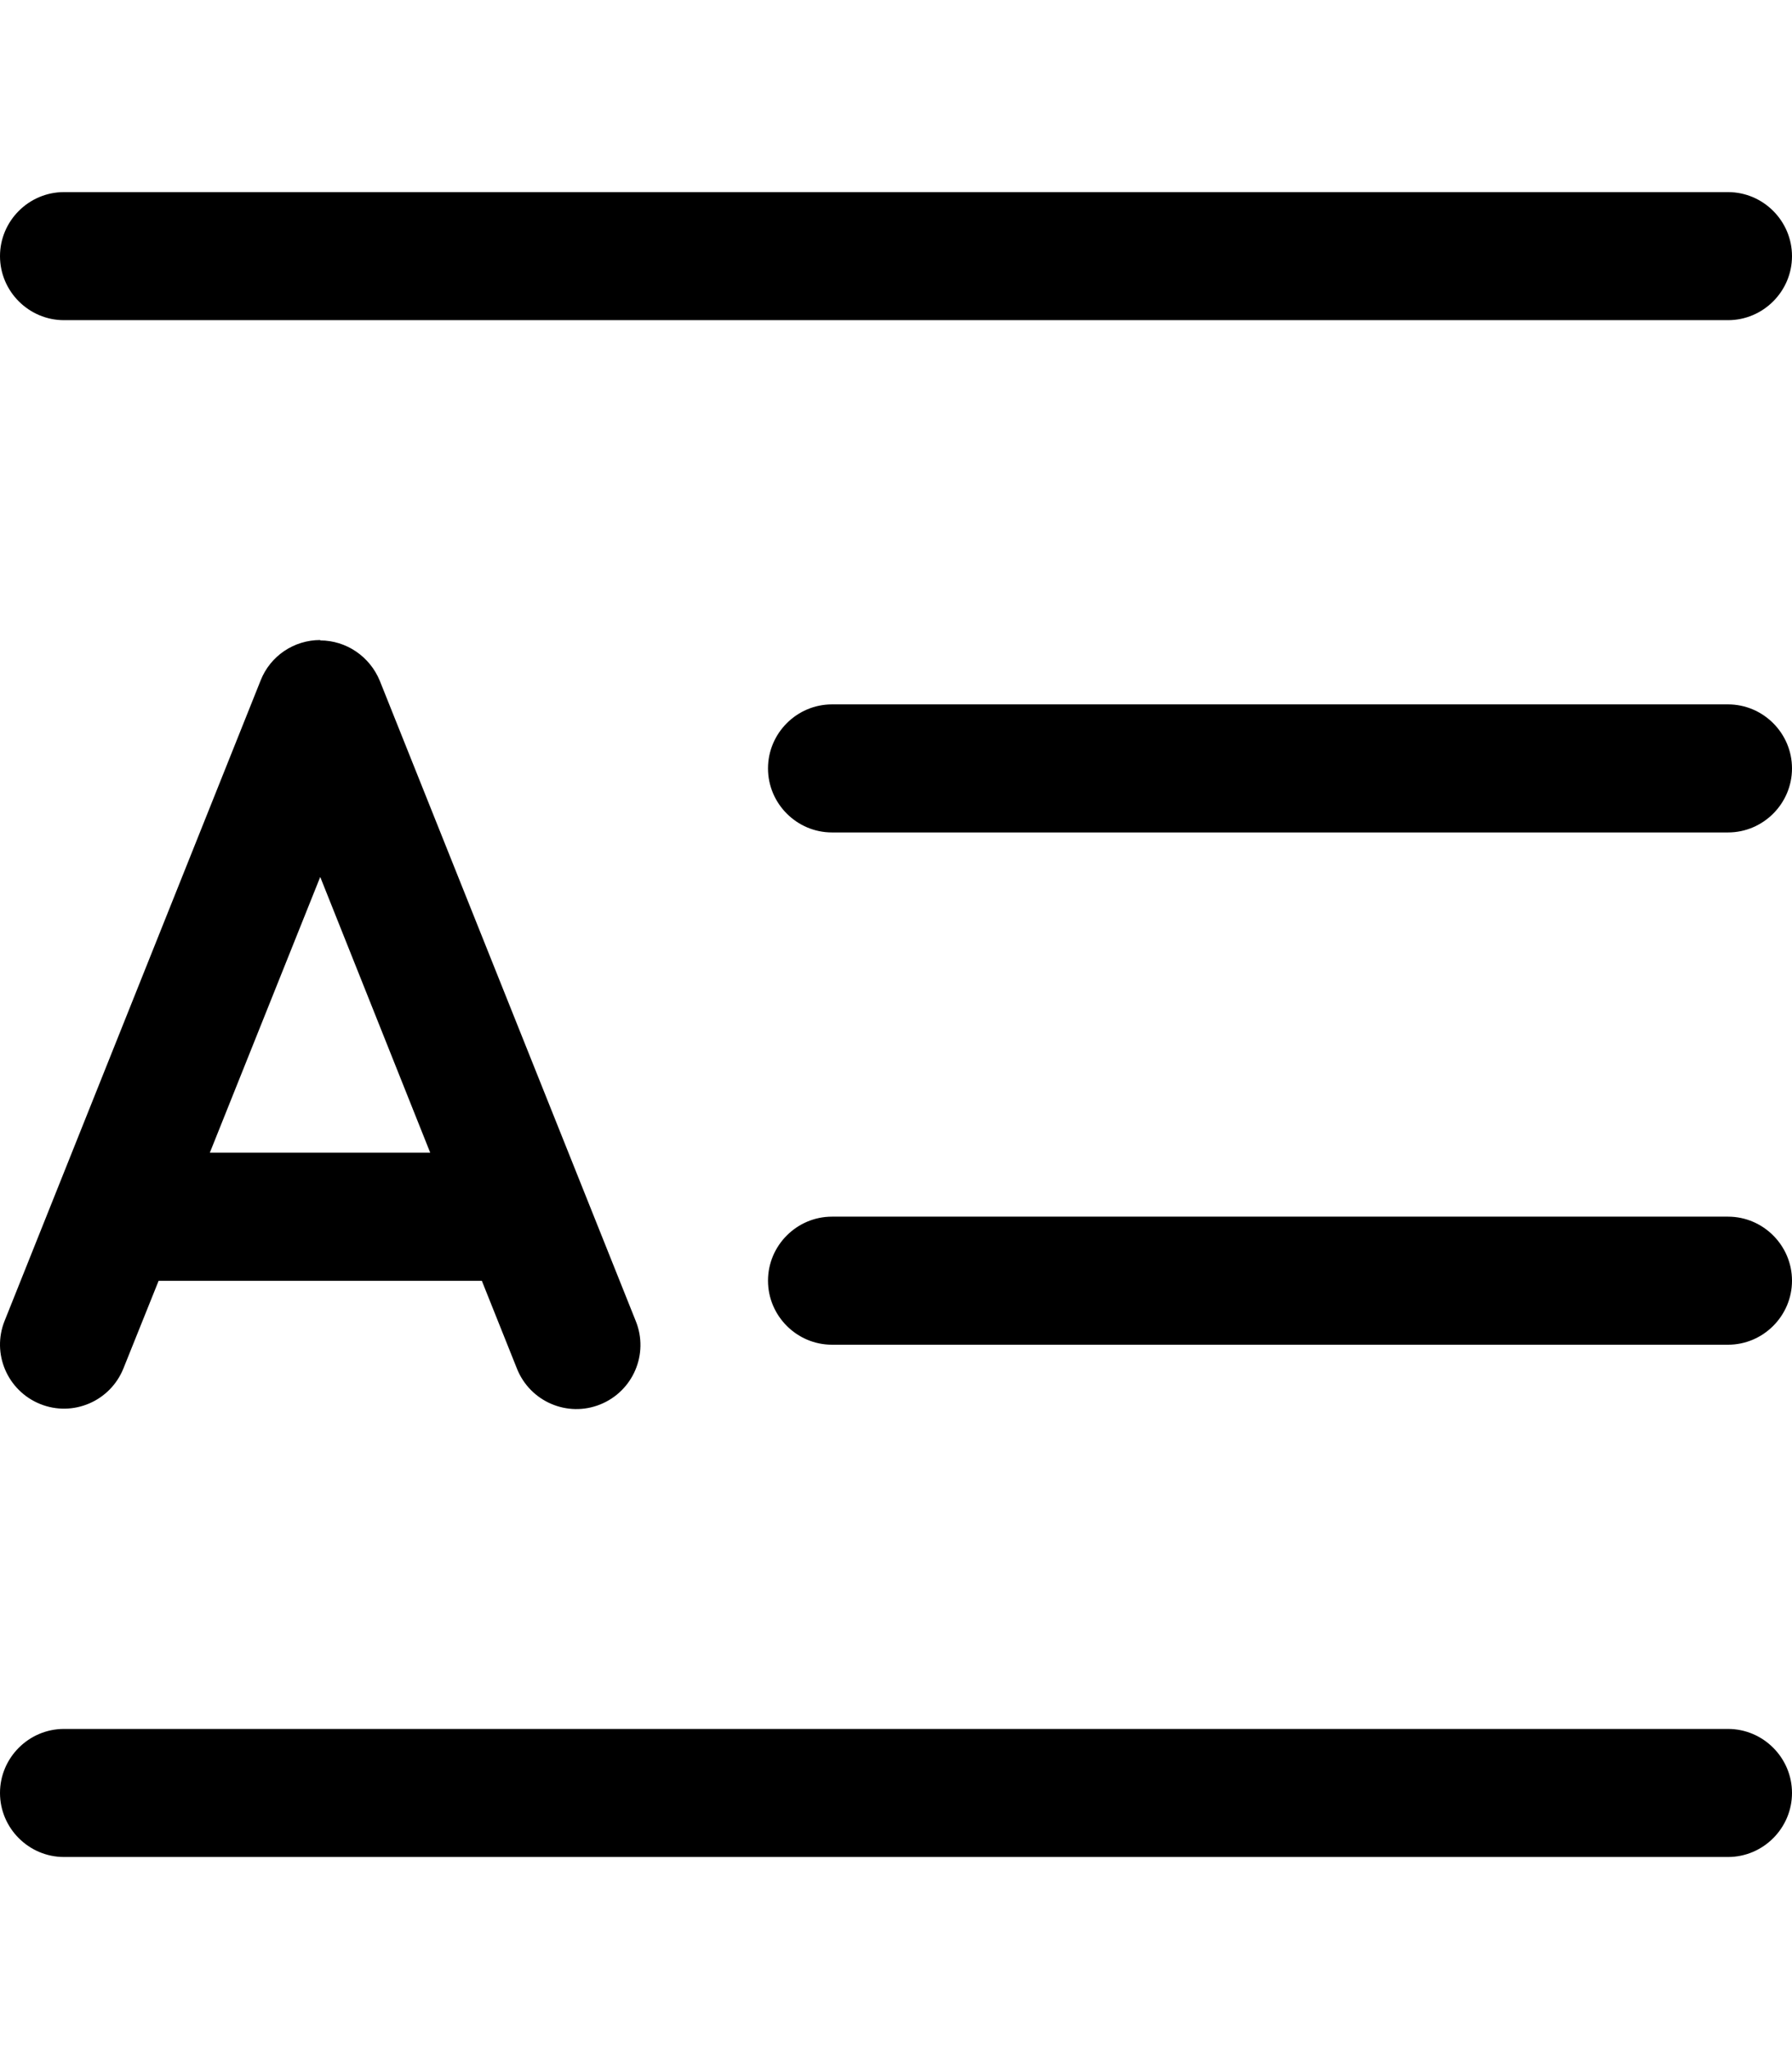 <svg xmlns="http://www.w3.org/2000/svg" xml:space="preserve" version="1.1" viewBox="0 0 448 512"><!--! Font Awesome Pro 6.4.0 by @fontawesome - https://fontawesome.com License - https://fontawesome.com/license (Commercial License) Copyright 2023 Fonticons, Inc.--><path d="M16 48C7.2 48 0 55.2 0 64s7.2 16 16 16h416c8.8 0 16-7.2 16-16s-7.2-16-16-16H16zm64.057 111.922c-6.6 0-12.499 4-14.899 10.1l-64 160c-3.3 8.2.699 17.498 8.899 20.798 8.2 3.3 17.5-.698 20.8-8.898l8.801-21.9h80.799l8.8 22c3.3 8.2 12.6 12.2 20.8 8.9 8.2-3.3 12.2-12.6 8.9-20.8l-64-160c-2.5-6.1-8.4-10.1-14.9-10.1v-.1zM208 176c-8.8 0-16 7.2-16 16s7.2 16 16 16h224c8.8 0 16-7.2 16-16s-7.2-16-16-16H208zM80.057 219.121l27.5 68.9h-55.1l27.6-68.9zM208 304c-8.8 0-16 7.2-16 16s7.2 16 16 16h224c8.8 0 16-7.2 16-16s-7.2-16-16-16H208zM16 432c-8.8 0-16 7.2-16 16s7.2 16 16 16h416c8.8 0 16-7.2 16-16s-7.2-16-16-16H16z"/></svg>